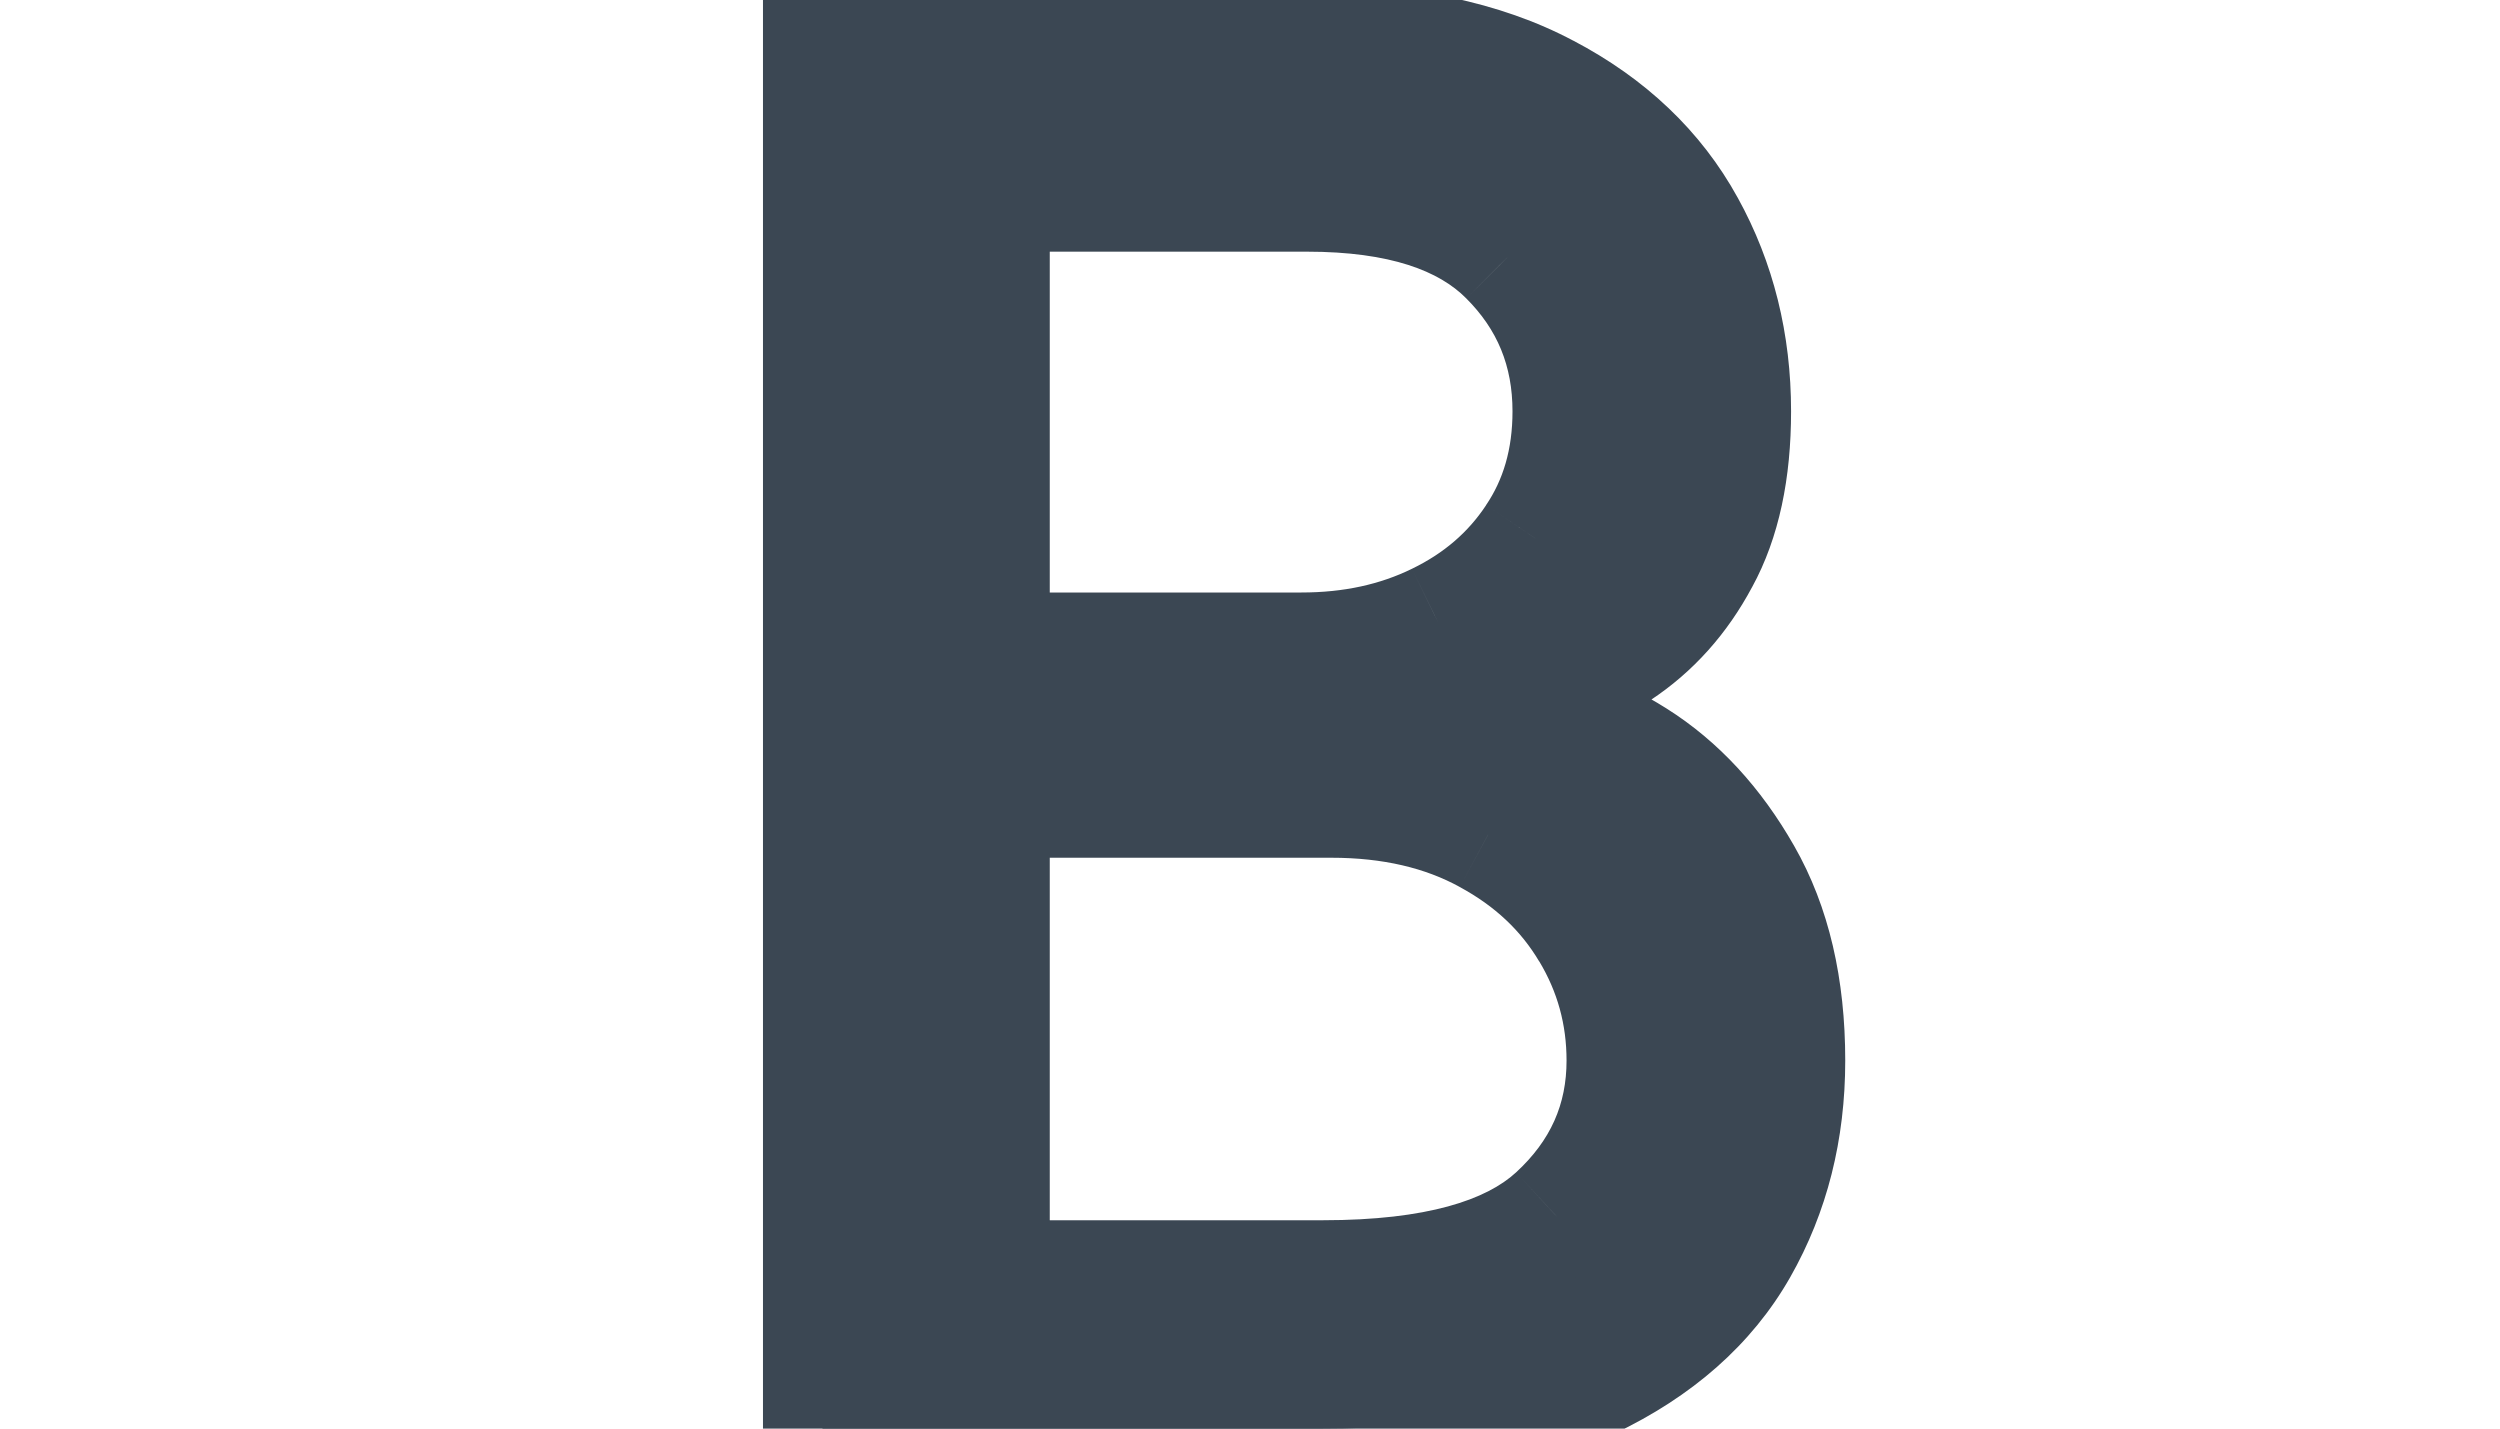 <svg width="21" height="12" viewBox="0 0 9 12" fill="none" xmlns="http://www.w3.org/2000/svg">
<path d="M0.909 12V0.364H4.977C5.788 0.364 6.456 0.504 6.983 0.784C7.509 1.061 7.902 1.434 8.159 1.903C8.417 2.369 8.545 2.886 8.545 3.455C8.545 3.955 8.456 4.367 8.278 4.693C8.104 5.019 7.873 5.277 7.585 5.466C7.301 5.655 6.992 5.795 6.659 5.886V6C7.015 6.023 7.373 6.148 7.733 6.375C8.093 6.602 8.394 6.928 8.636 7.352C8.879 7.777 9 8.295 9 8.909C9 9.492 8.867 10.017 8.602 10.483C8.337 10.949 7.919 11.318 7.347 11.591C6.775 11.864 6.03 12 5.114 12H0.909ZM2.318 10.75H5.114C6.034 10.75 6.688 10.572 7.074 10.216C7.464 9.856 7.659 9.42 7.659 8.909C7.659 8.515 7.559 8.152 7.358 7.818C7.157 7.481 6.871 7.212 6.5 7.011C6.129 6.807 5.689 6.705 5.182 6.705H2.318V10.75ZM2.318 5.477H4.932C5.356 5.477 5.739 5.394 6.08 5.227C6.424 5.061 6.697 4.826 6.898 4.523C7.102 4.22 7.205 3.864 7.205 3.455C7.205 2.943 7.027 2.509 6.67 2.153C6.314 1.794 5.75 1.614 4.977 1.614H2.318V5.477Z" fill="#3B4753"/>
<path d="M0.909 12H0.409V12.5H0.909V12ZM0.909 0.364V-0.136H0.409V0.364H0.909ZM6.983 0.784L6.748 1.225L6.75 1.227L6.983 0.784ZM8.159 1.903L7.721 2.144L7.722 2.145L8.159 1.903ZM8.278 4.693L7.84 4.453L7.838 4.457L8.278 4.693ZM7.585 5.466L7.31 5.048L7.308 5.05L7.585 5.466ZM6.659 5.886L6.528 5.404L6.159 5.504V5.886H6.659ZM6.659 6H6.159V6.469L6.627 6.499L6.659 6ZM7.733 6.375L7.466 6.798H7.466L7.733 6.375ZM8.602 10.483L9.037 10.73L8.602 10.483ZM7.347 11.591L7.131 11.14H7.131L7.347 11.591ZM2.318 10.75H1.818V11.25H2.318V10.75ZM7.074 10.216L7.413 10.584L7.413 10.583L7.074 10.216ZM7.358 7.818L6.928 8.074L6.93 8.076L7.358 7.818ZM6.5 7.011L6.259 7.449L6.262 7.451L6.5 7.011ZM2.318 6.705V6.205H1.818V6.705H2.318ZM2.318 5.477H1.818V5.977H2.318V5.477ZM6.08 5.227L5.862 4.777L5.86 4.778L6.08 5.227ZM6.898 4.523L6.483 4.243L6.481 4.247L6.898 4.523ZM6.67 2.153L6.315 2.505L6.317 2.507L6.67 2.153ZM2.318 1.614V1.114H1.818V1.614H2.318ZM1.409 12V0.364H0.409V12H1.409ZM0.909 0.864H4.977V-0.136H0.909V0.864ZM4.977 0.864C5.734 0.864 6.315 0.995 6.748 1.225L7.218 0.343C6.598 0.013 5.842 -0.136 4.977 -0.136V0.864ZM6.75 1.227C7.2 1.463 7.516 1.77 7.721 2.144L8.598 1.663C8.288 1.098 7.819 0.658 7.215 0.341L6.75 1.227ZM7.722 2.145C7.935 2.532 8.045 2.965 8.045 3.455H9.045C9.045 2.808 8.898 2.206 8.597 1.661L7.722 2.145ZM8.045 3.455C8.045 3.899 7.966 4.222 7.84 4.453L8.717 4.933C8.947 4.513 9.045 4.01 9.045 3.455H8.045ZM7.838 4.457C7.7 4.715 7.524 4.908 7.31 5.048L7.86 5.884C8.223 5.645 8.509 5.323 8.719 4.929L7.838 4.457ZM7.308 5.05C7.069 5.209 6.81 5.327 6.528 5.404L6.791 6.369C7.175 6.264 7.533 6.101 7.863 5.882L7.308 5.05ZM6.159 5.886V6H7.159V5.886H6.159ZM6.627 6.499C6.885 6.515 7.163 6.607 7.466 6.798L8 5.952C7.583 5.689 7.145 5.53 6.691 5.501L6.627 6.499ZM7.466 6.798C7.747 6.975 7.994 7.237 8.202 7.6L9.07 7.104C8.794 6.62 8.439 6.229 8 5.952L7.466 6.798ZM8.202 7.6C8.392 7.932 8.5 8.361 8.5 8.909H9.5C9.5 8.23 9.366 7.621 9.07 7.104L8.202 7.6ZM8.5 8.909C8.5 9.414 8.386 9.852 8.168 10.236L9.037 10.73C9.349 10.182 9.5 9.571 9.5 8.909H8.5ZM8.168 10.236C7.962 10.598 7.628 10.903 7.131 11.14L7.562 12.042C8.209 11.734 8.712 11.3 9.037 10.73L8.168 10.236ZM7.131 11.14C6.65 11.369 5.987 11.5 5.114 11.5V12.5C6.074 12.5 6.899 12.358 7.562 12.042L7.131 11.14ZM5.114 11.5H0.909V12.5H5.114V11.5ZM2.318 11.25H5.114V10.25H2.318V11.25ZM5.114 11.25C6.073 11.25 6.886 11.069 7.413 10.584L6.735 9.848C6.489 10.075 5.995 10.25 5.114 10.25V11.25ZM7.413 10.583C7.901 10.133 8.159 9.566 8.159 8.909H7.159C7.159 9.275 7.027 9.579 6.735 9.848L7.413 10.583ZM8.159 8.909C8.159 8.425 8.035 7.972 7.786 7.56L6.93 8.076C7.083 8.331 7.159 8.605 7.159 8.909H8.159ZM7.788 7.562C7.537 7.142 7.182 6.812 6.738 6.572L6.262 7.451C6.56 7.612 6.777 7.82 6.928 8.074L7.788 7.562ZM6.741 6.573C6.283 6.321 5.757 6.205 5.182 6.205V7.205C5.622 7.205 5.975 7.293 6.259 7.449L6.741 6.573ZM5.182 6.205H2.318V7.205H5.182V6.205ZM1.818 6.705V10.75H2.818V6.705H1.818ZM2.318 5.977H4.932V4.977H2.318V5.977ZM4.932 5.977C5.423 5.977 5.882 5.88 6.299 5.676L5.86 4.778C5.595 4.908 5.289 4.977 4.932 4.977V5.977ZM6.297 5.677C6.718 5.474 7.062 5.181 7.315 4.799L6.481 4.247C6.332 4.471 6.13 4.647 5.862 4.777L6.297 5.677ZM7.312 4.802C7.579 4.407 7.705 3.951 7.705 3.455H6.705C6.705 3.776 6.626 4.032 6.483 4.243L7.312 4.802ZM7.705 3.455C7.705 2.813 7.475 2.251 7.024 1.8L6.317 2.507C6.578 2.768 6.705 3.073 6.705 3.455H7.705ZM7.026 1.802C6.536 1.307 5.814 1.114 4.977 1.114V2.114C5.686 2.114 6.092 2.28 6.315 2.505L7.026 1.802ZM4.977 1.114H2.318V2.114H4.977V1.114ZM1.818 1.614V5.477H2.818V1.614H1.818Z" fill="#3B4753"/>
</svg>
